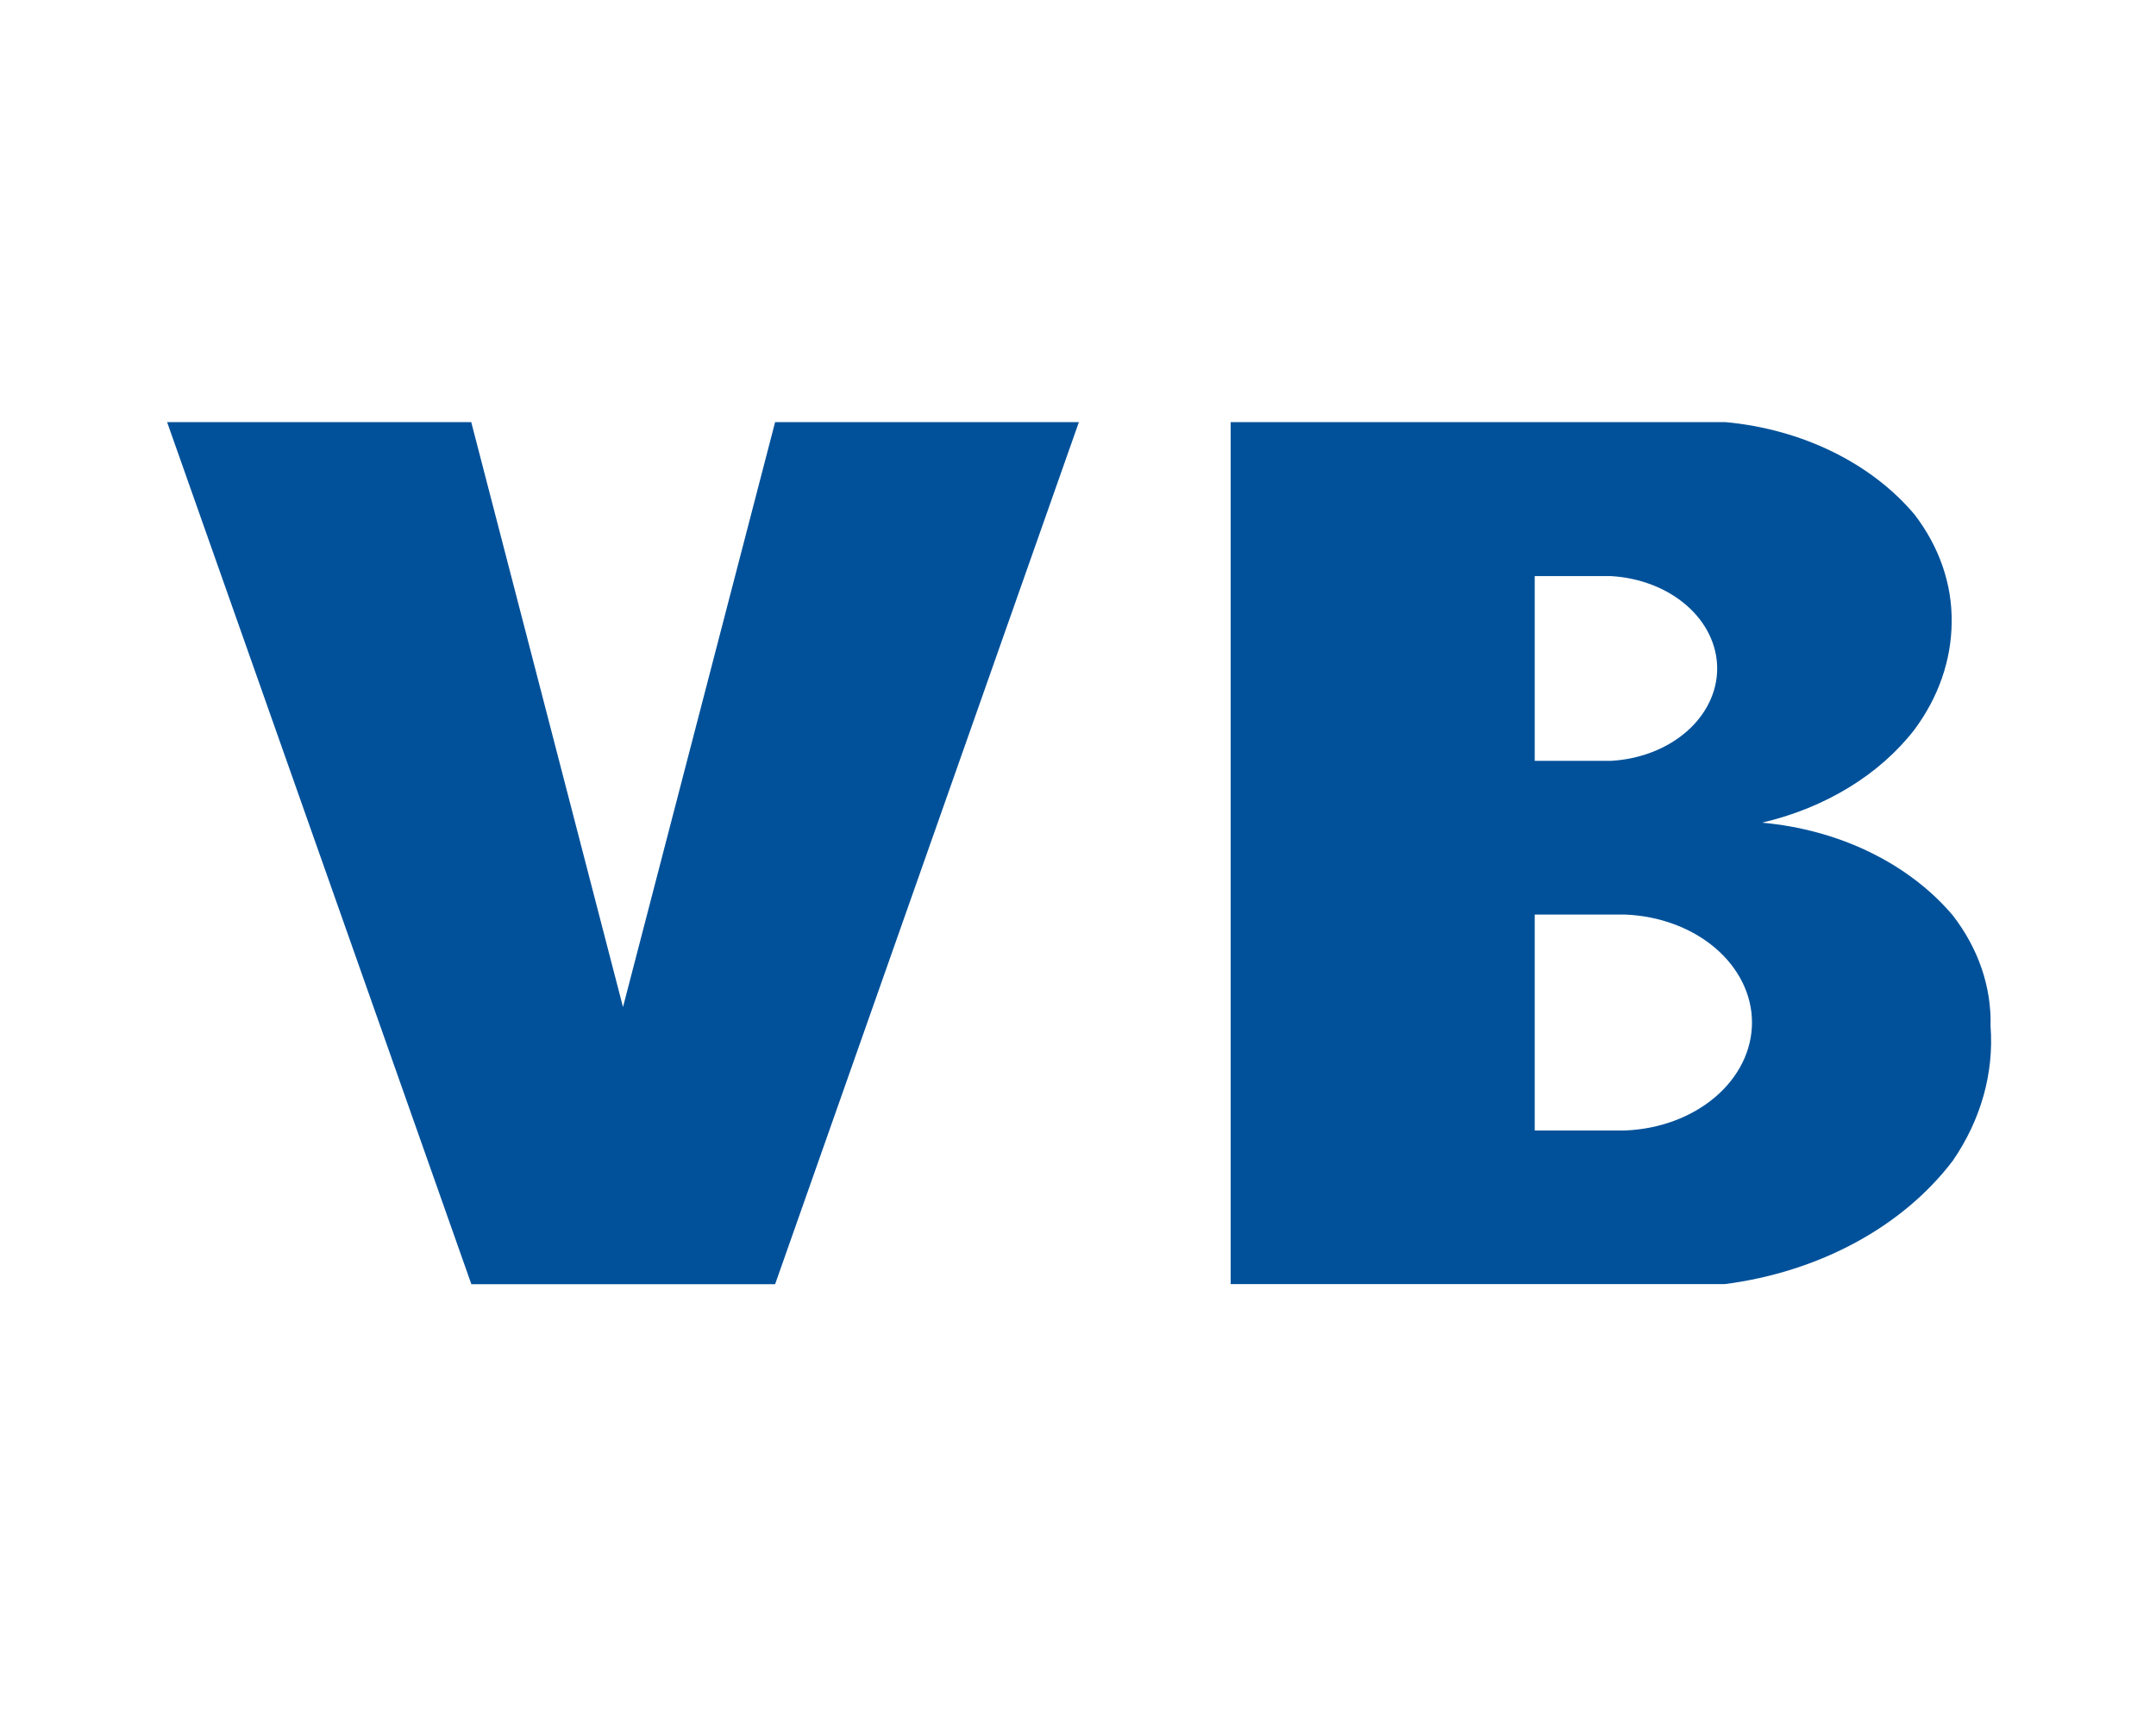 <svg width="49" height="39" viewBox="0 0 49 39" fill="none" xmlns="http://www.w3.org/2000/svg">
<path d="M10.71 9.595L14.159 22.89L17.616 9.595H24.52L17.616 29.19H10.713L3.798 9.595H10.71ZM27.97 9.595H39.219C40.078 9.675 40.906 9.904 41.646 10.266C42.387 10.628 43.023 11.115 43.511 11.694C44.075 12.428 44.368 13.277 44.356 14.142C44.35 15.002 44.058 15.846 43.511 16.583C42.716 17.61 41.483 18.363 40.046 18.699C40.913 18.777 41.749 19.005 42.497 19.369C43.245 19.733 43.888 20.223 44.381 20.806C44.965 21.56 45.263 22.436 45.24 23.326C45.319 24.39 45.022 25.45 44.383 26.381C43.819 27.124 43.065 27.759 42.17 28.243C41.276 28.727 40.264 29.049 39.202 29.187H27.97V9.595ZM34.88 17.294H36.606C37.263 17.259 37.878 17.022 38.328 16.632C38.777 16.242 39.027 15.728 39.027 15.194C39.027 14.661 38.777 14.147 38.328 13.757C37.878 13.367 37.263 13.13 36.606 13.094H34.88V17.294ZM34.88 25.695H36.938C37.715 25.664 38.447 25.392 38.983 24.935C39.519 24.478 39.818 23.872 39.818 23.241C39.818 22.611 39.519 22.005 38.983 21.548C38.447 21.091 37.715 20.819 36.938 20.788H34.88V25.695Z" fill="#00519A"/>
</svg>
